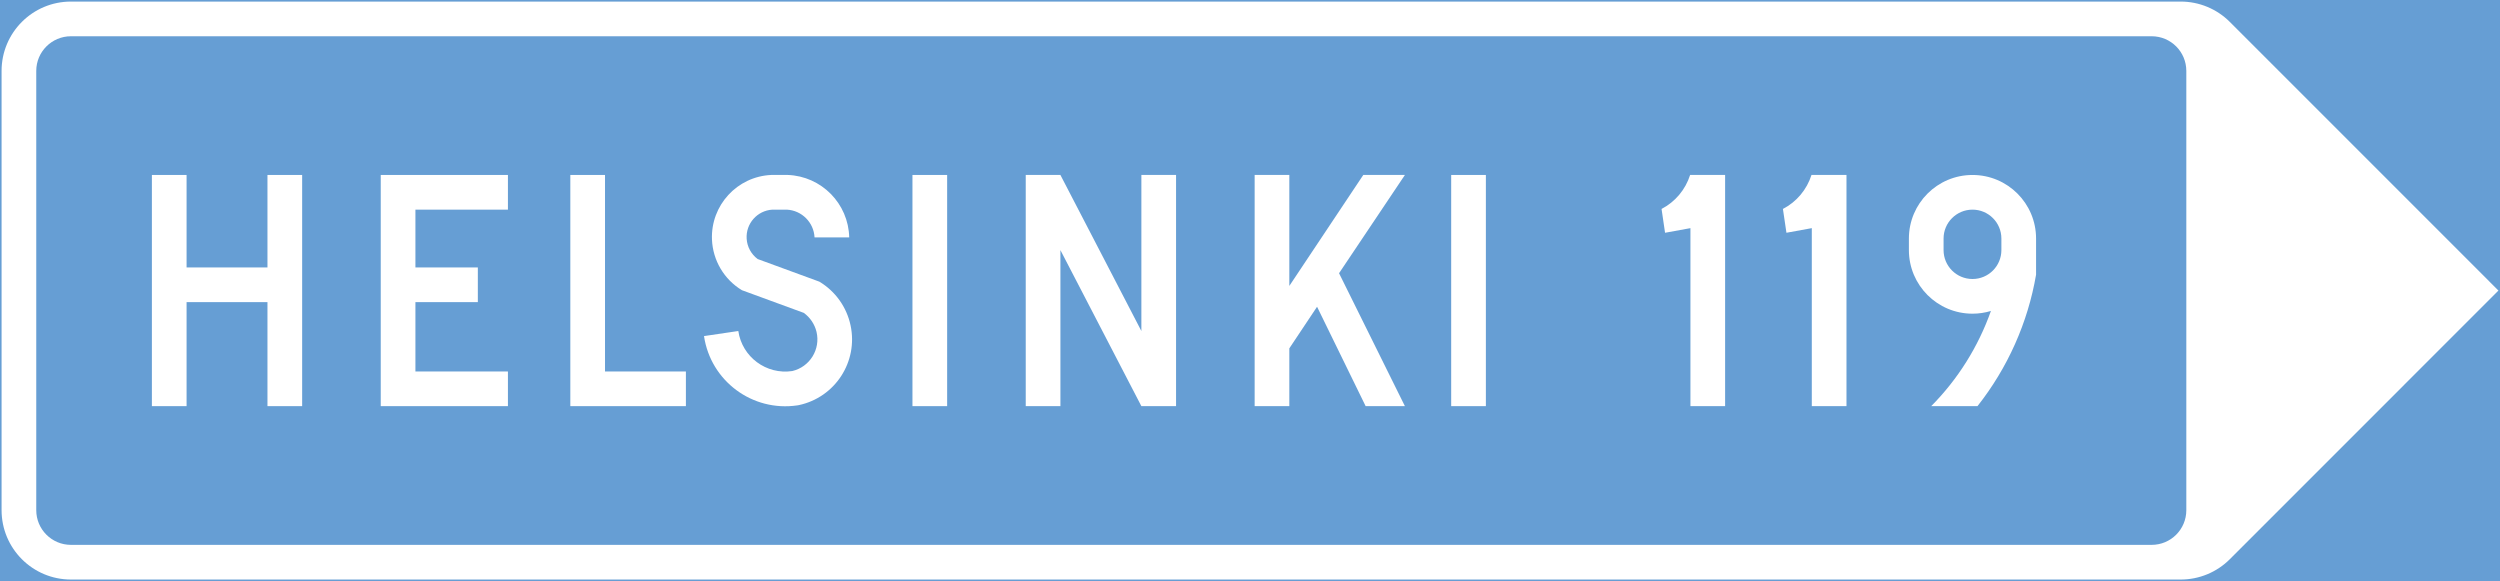 <ns0:svg xmlns:dc="http://purl.org/dc/elements/1.1/" xmlns:ns0="http://www.w3.org/2000/svg" xmlns:ns1="http://sodipodi.sourceforge.net/DTD/sodipodi-0.dtd" xmlns:ns2="http://www.inkscape.org/namespaces/inkscape" xmlns:ns4="http://creativecommons.org/ns#" xmlns:rdf="http://www.w3.org/1999/02/22-rdf-syntax-ns#" version="1.1" id="Layer_1" x="0px" y="0px" width="397.354" height="92.362" viewBox="0 0 397.354 92.362" xml:space="preserve" ns1:docname="F13.svg" ns2:version="0.92.5 (2060ec1f9f, 2020-04-08)" opacity="0.6"><ns0:rect x="0" y="0" width="397.354" height="92.362" fill="#333333" stroke="none"/><ns0:defs id="defs1175" /><ns1:namedview pagecolor="#ffffff" bordercolor="#666666" borderopacity="1" objecttolerance="10" gridtolerance="10" guidetolerance="10" ns2:pageopacity="0" ns2:pageshadow="2" ns2:window-width="640" ns2:window-height="480" id="namedview1173" showgrid="false" ns2:zoom="0.55503813" ns2:cx="198.6775" ns2:cy="46.181" ns2:window-x="0" ns2:window-y="0" ns2:window-maximized="0" ns2:current-layer="Layer_1" />
<ns0:g id="LWPOLYLINE_117_" transform="translate(-13.921,-166.417)">
	
		<ns0:rect x="14.171" y="166.667" style="fill:#005eb8;stroke:#005eb8;stroke-width:0.5;stroke-miterlimit:10" width="396.854" height="91.862" id="rect1127" />
</ns0:g>
<ns0:g id="LWPOLYLINE_115_" transform="translate(-13.921,-166.417)">
	<ns0:path style="fill:#ffffff" d="m 368.328,169.896 42.697,42.703 -42.697,42.703 c -2.066,2.066 -4.873,3.227 -7.801,3.227 H 25.195 c -6.089,0 -11.023,-4.936 -11.023,-11.023 V 177.69 c 0,-6.09 4.935,-11.023 11.023,-11.023 h 335.332 c 2.928,0 5.734,1.162 7.801,3.229 z" id="path1130" ns2:connector-curvature="0" />
</ns0:g>
<ns0:g id="LWPOLYLINE_114_" transform="translate(-13.921,-166.417)">
	<ns0:path style="fill:#005eb8" d="M 355.906,172.179 H 25.195 c -3.039,0 -5.512,2.467 -5.512,5.512 v 69.815 c 0,3.049 2.473,5.512 5.512,5.512 h 330.711 c 3.051,0 5.512,-2.463 5.512,-5.512 V 177.69 c -0.001,-3.044 -2.461,-5.511 -5.512,-5.511 z" id="path1133" ns2:connector-curvature="0" />
</ns0:g>
<ns0:g id="LWPOLYLINE_102_" transform="translate(-13.921,-166.417)">
	<ns0:polygon style="fill:#ffffff" points="43.575,214.437 43.575,230.97 38.063,230.97 38.063,194.226 43.575,194.226 43.575,208.925 56.433,208.925 56.433,194.226 61.945,194.226 61.945,230.97 56.433,230.97 56.433,214.437 " id="polygon1136" />
</ns0:g>
<ns0:g id="LWPOLYLINE_103_" transform="translate(-13.921,-166.417)">
	<ns0:polygon style="fill:#ffffff" points="94.651,225.461 79.949,225.461 79.949,214.437 89.869,214.437 89.869,208.925 79.949,208.925 79.949,199.738 94.651,199.738 94.651,194.226 74.437,194.226 74.437,230.97 94.651,230.97 " id="polygon1139" />
</ns0:g>
<ns0:g id="LWPOLYLINE_104_" transform="translate(-13.921,-166.417)">
	<ns0:polygon style="fill:#ffffff" points="110.082,194.226 110.082,225.461 122.939,225.461 122.939,230.97 104.57,230.97 104.57,194.226 " id="polygon1142" />
</ns0:g>
<ns0:g id="LWPOLYLINE_105_" transform="translate(-13.921,-166.417)">
	<ns0:path style="fill:#ffffff" d="m 143.386,204.147 c -0.122,-2.378 -2.017,-4.283 -4.397,-4.409 h -2.311 c -2.411,0.151 -4.235,2.226 -4.083,4.629 0.081,1.279 0.72,2.457 1.753,3.223 l 9.798,3.592 c 2.553,1.525 4.347,4.043 4.965,6.951 1.236,5.771 -2.452,11.449 -8.228,12.675 -0.081,0.015 -0.162,0.03 -0.233,0.04 -7.143,1.055 -13.779,-3.875 -14.833,-11.014 l 5.451,-0.805 c 0.608,4.126 4.448,6.976 8.571,6.365 2.797,-0.658 4.52,-3.447 3.861,-6.229 -0.295,-1.219 -1.014,-2.29 -2.027,-3.02 l -9.828,-3.602 c -2.837,-1.713 -4.62,-4.729 -4.762,-8.037 -0.223,-5.449 4.002,-10.052 9.453,-10.282 h 2.574 c 5.38,0.195 9.666,4.55 9.787,9.93 z" id="path1145" ns2:connector-curvature="0" />
</ns0:g>
<ns0:g id="LWPOLYLINE_106_" transform="translate(-13.921,-166.417)">
	<ns0:rect x="158.949" y="194.226" style="fill:#ffffff" width="5.512" height="36.744" id="rect1148" />
</ns0:g>
<ns0:g id="LWPOLYLINE_107_" transform="translate(-13.921,-166.417)">
	<ns0:polygon style="fill:#ffffff" points="182.465,194.226 195.333,219.029 195.333,194.226 200.845,194.226 200.845,230.97 195.333,230.97 182.465,206.169 182.465,230.97 176.954,230.97 176.954,194.226 " id="polygon1151" />
</ns0:g>
<ns0:g id="LWPOLYLINE_108_" transform="translate(-13.921,-166.417)">
	<ns0:polygon style="fill:#ffffff" points="213.337,230.97 213.337,194.226 218.849,194.226 218.849,211.863 230.603,194.226 237.219,194.226 226.752,209.844 237.219,230.97 230.978,230.97 223.257,215.172 218.849,221.785 218.849,230.97 " id="polygon1154" />
</ns0:g>
<ns0:g id="LWPOLYLINE_109_" transform="translate(-13.921,-166.417)">
	<ns0:rect x="244.575" y="194.226" style="fill:#ffffff" width="5.513" height="36.744" id="rect1157" />
</ns0:g>
<ns0:g id="LWPOLYLINE_110_" transform="translate(-13.921,-166.417)">
	<ns0:path style="fill:#ffffff" d="m 278.011,199.626 c 2.168,-1.124 3.799,-3.067 4.539,-5.4 h 5.563 v 36.744 h -5.512 v -28.292 l -4.033,0.735 z" id="path1160" ns2:connector-curvature="0" />
</ns0:g>
<ns0:g id="LWPOLYLINE_111_" transform="translate(-13.921,-166.417)">
	<ns0:path style="fill:#ffffff" d="m 297.302,199.626 c 2.168,-1.124 3.8,-3.067 4.539,-5.4 h 5.563 v 36.744 h -5.512 v -28.292 l -4.032,0.735 z" id="path1163" ns2:connector-curvature="0" />
</ns0:g>
<ns0:g id="LWPOLYLINE_112_" transform="translate(-13.921,-166.417)">
	<ns0:path style="fill:#ffffff" d="m 337.537,204.332 v 5.748 c -1.307,7.632 -4.519,14.815 -9.312,20.89 h -7.355 c 4.245,-4.28 7.478,-9.448 9.493,-15.13 -0.952,0.286 -1.935,0.434 -2.928,0.434 -5.583,0 -10.111,-4.524 -10.111,-10.104 v -1.837 c 0,-5.582 4.528,-10.106 10.111,-10.106 5.583,0 10.102,4.523 10.102,10.105 z" id="path1166" ns2:connector-curvature="0" />
</ns0:g>
<ns0:g id="LWPOLYLINE_113_" transform="translate(-13.921,-166.417)">
	<ns0:path style="fill:#005eb8" d="m 322.835,204.332 v 1.837 c 0,2.536 2.057,4.593 4.6,4.593 2.533,0 4.59,-2.057 4.59,-4.593 v -1.837 c 0,-2.537 -2.057,-4.594 -4.59,-4.594 -2.543,0 -4.6,2.057 -4.6,4.594 z" id="path1169" ns2:connector-curvature="0" />
</ns0:g>
</ns0:svg>